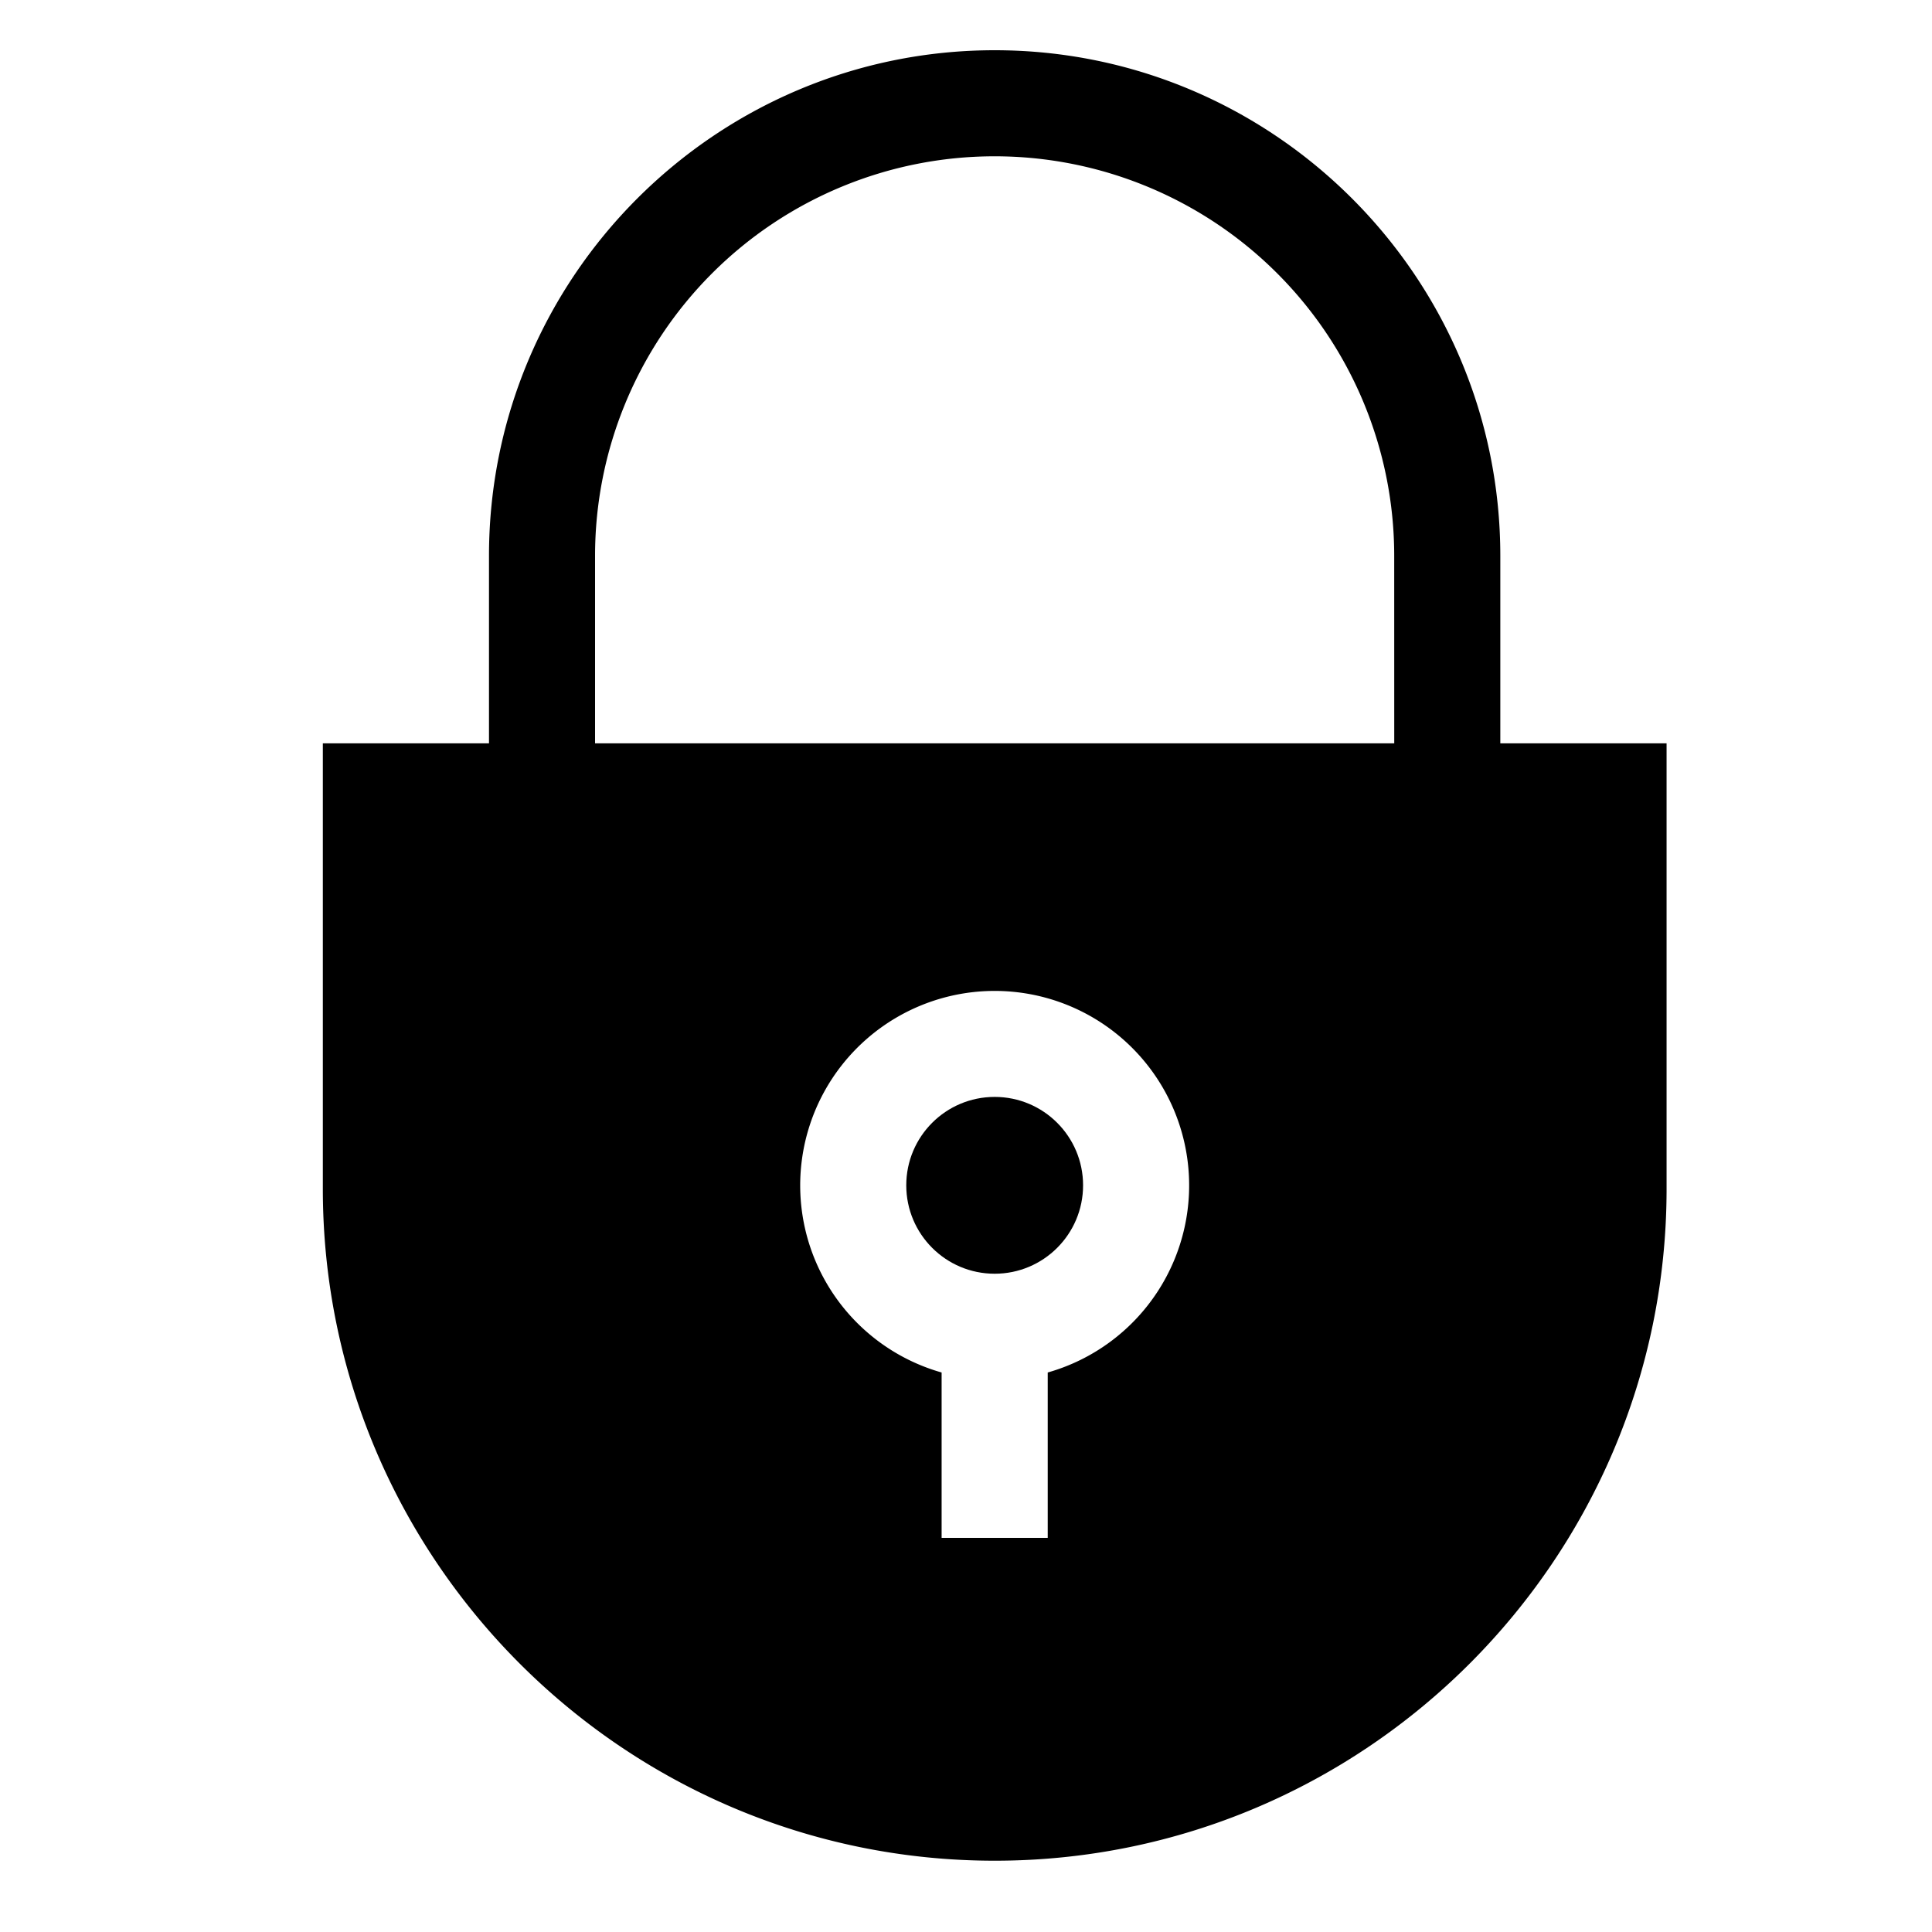 <svg id="Layer_1" data-name="Layer 1" xmlns="http://www.w3.org/2000/svg" viewBox="0 0 500 500"><title>Untitled-1</title><circle cx="257.42" cy="306.76" r="22.88"/><path d="M388.28,192.37V143.86C388.28,71.71,329.58,13,257.42,13S126.55,71.71,126.55,143.86v48.51h-43v115.3c0,95.88,78,173.88,173.88,173.88s173.88-78,173.88-173.88V192.37ZM271.15,355.17V398H243.69v-42.8a50.33,50.33,0,1,1,27.46,0Zm89.68-162.8H154V143.86a103.41,103.41,0,1,1,206.82,0Z"/></svg>